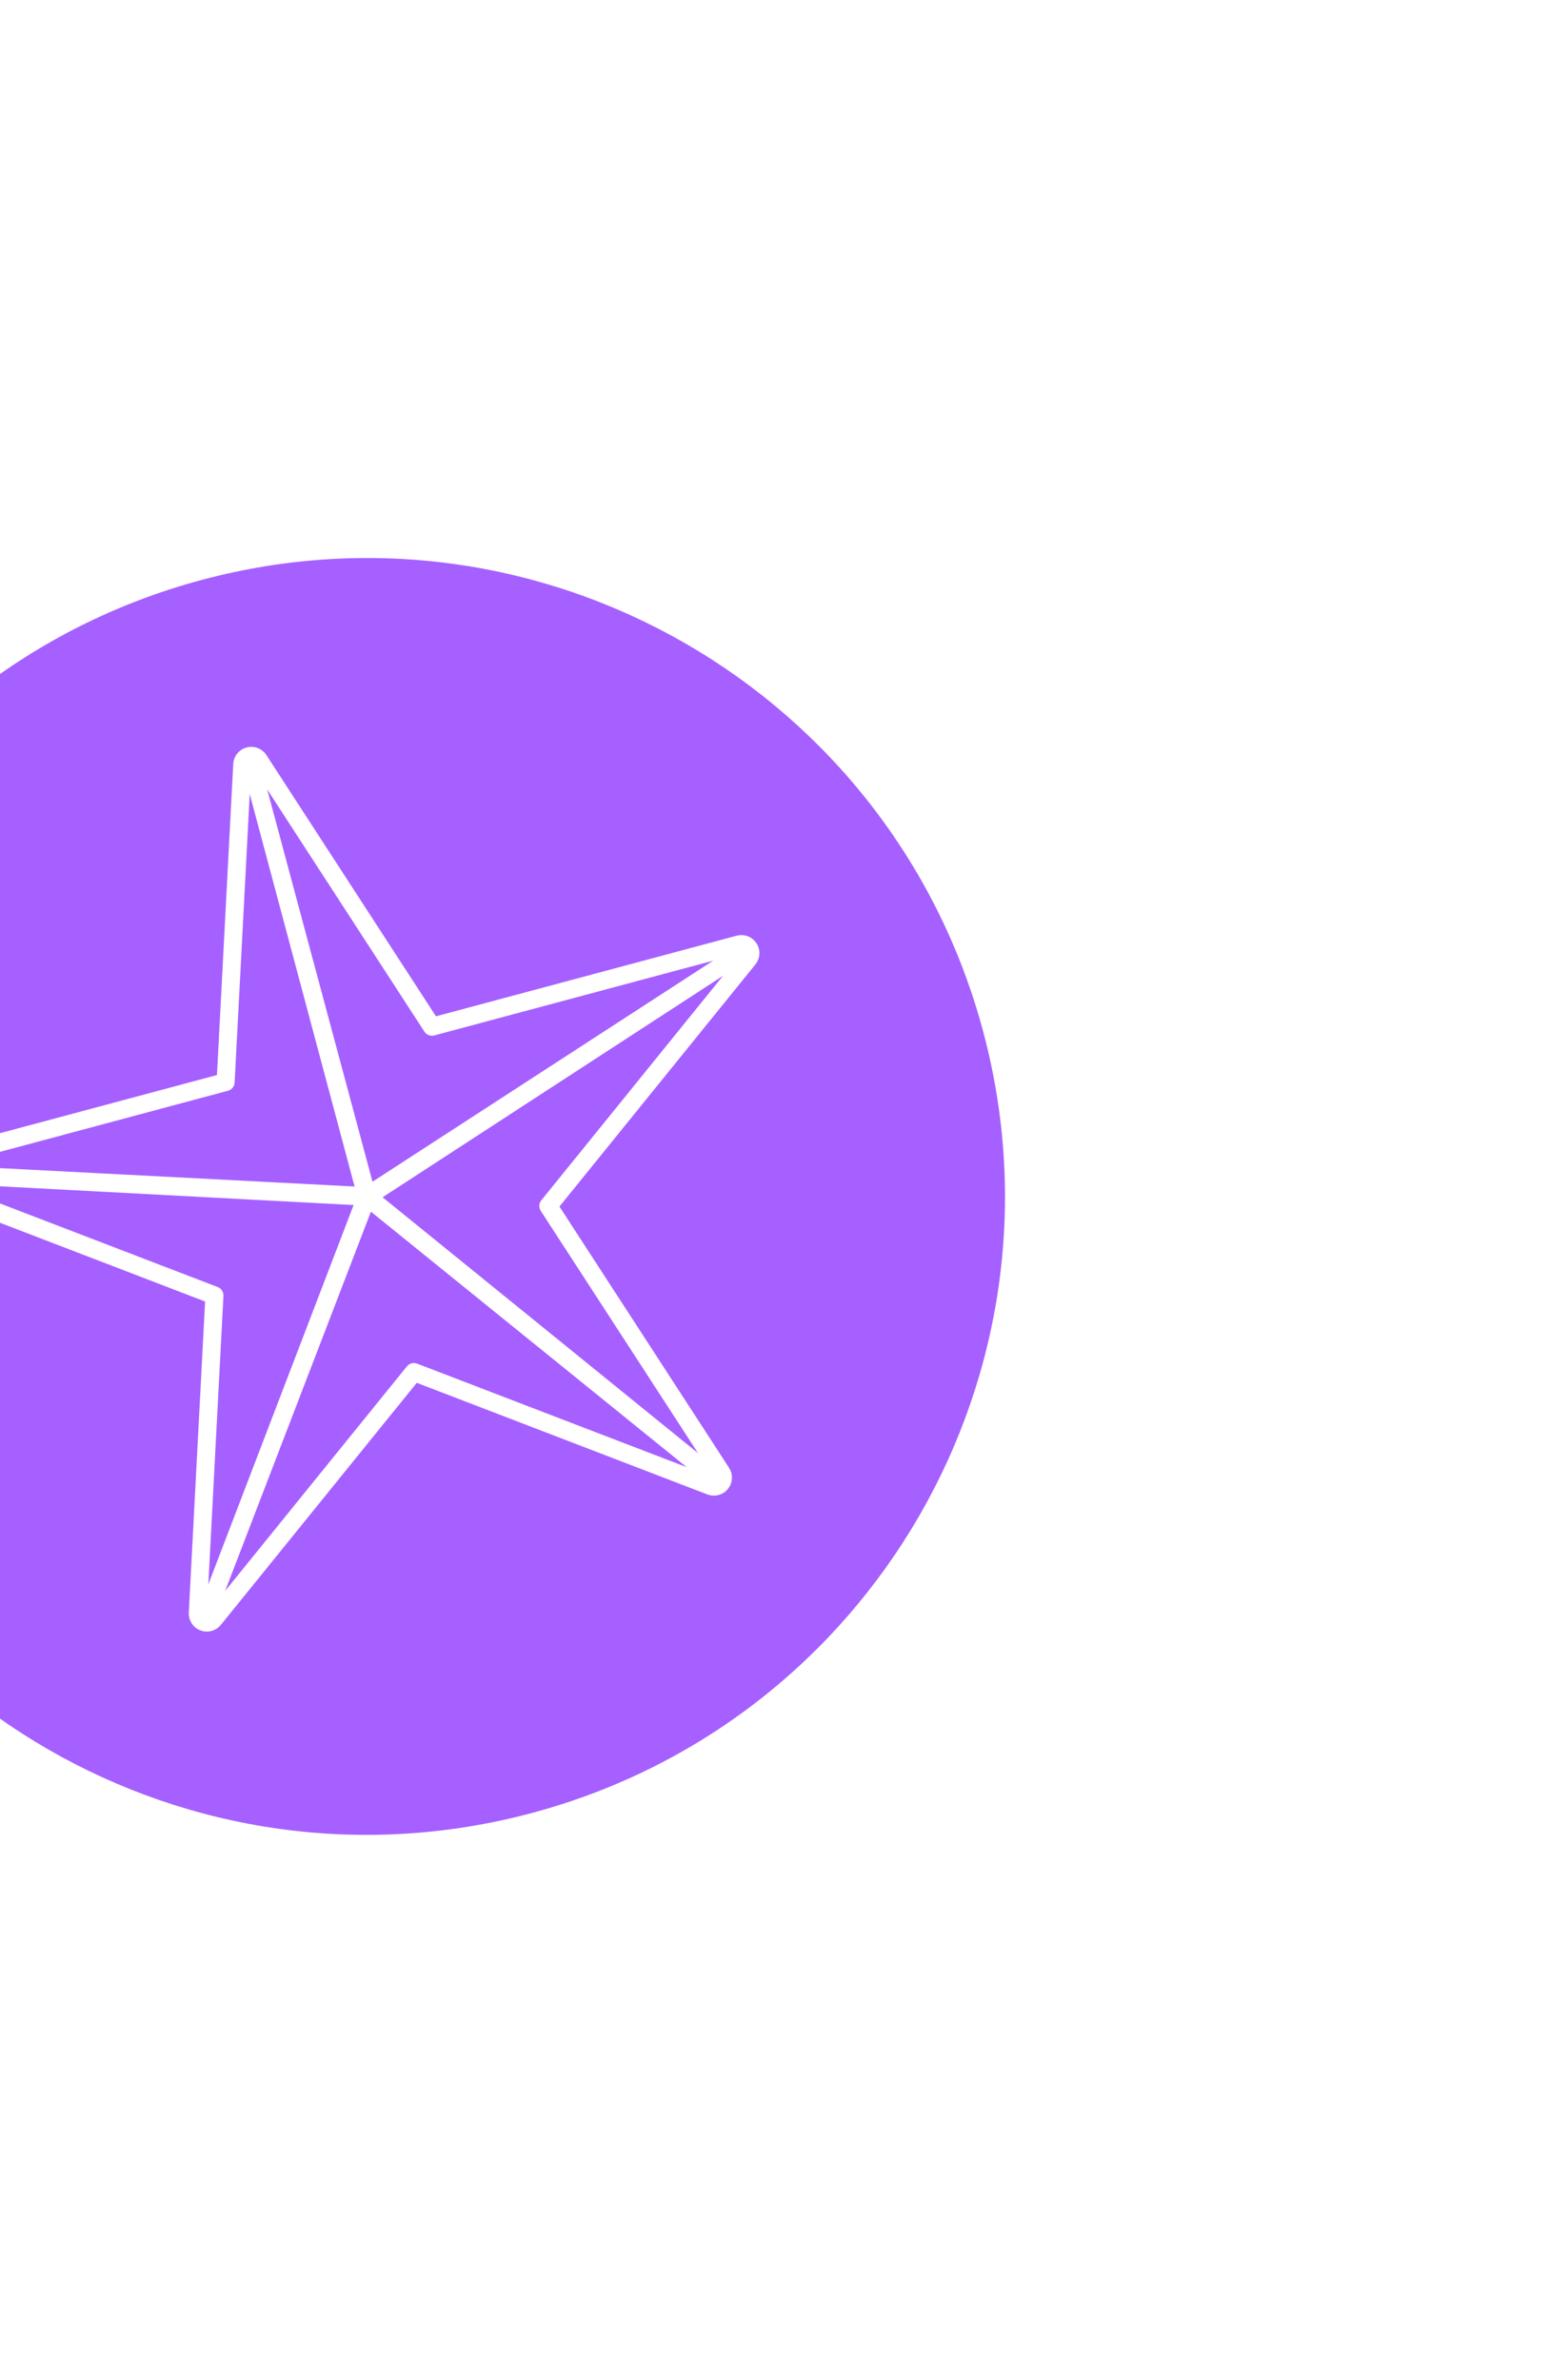 <svg width="86" height="132" viewBox="0 0 86 132" fill="none" xmlns="http://www.w3.org/2000/svg">
    <g filter="url(#filter0_d_8699_17435)">
        <path d="M54.546 47.192C59.606 66.076 48.4 85.486 29.516 90.546C10.632 95.606 -8.778 84.4 -13.838 65.516C-18.898 46.632 -7.692 27.222 11.192 22.162C30.076 17.102 49.486 28.308 54.546 47.192Z" fill="#A660FF"/>
        <path d="M14.36 32.147C14.242 31.965 14.021 31.88 13.811 31.936C13.602 31.992 13.453 32.177 13.441 32.393L12.518 50.009L-4.52 54.574C-4.729 54.63 -4.879 54.815 -4.89 55.031C-4.901 55.247 -4.772 55.446 -4.57 55.524L11.898 61.845L10.975 79.461C10.963 79.677 11.093 79.876 11.295 79.954C11.497 80.031 11.726 79.97 11.863 79.802L22.964 66.093L39.432 72.415C39.634 72.492 39.863 72.431 39.999 72.262C40.136 72.094 40.148 71.857 40.03 71.675L30.423 56.882L41.524 43.173C41.66 43.005 41.673 42.768 41.555 42.586C41.437 42.404 41.215 42.319 41.006 42.375L23.967 46.941L14.36 32.147Z" stroke="white" stroke-linejoin="round"/>
        <path d="M13.941 32.419L20.363 56.331L41.135 42.858L20.379 56.355L39.611 71.948L20.36 56.378L11.474 79.487L20.333 56.367L-4.391 55.057L20.335 56.338L13.941 32.419Z" stroke="white" stroke-linejoin="round"/>
    </g>
    <defs>
        <filter id="filter0_d_8699_17435" x="-45.053" y="0.947" width="130.814" height="130.814" filterUnits="userSpaceOnUse" color-interpolation-filters="sRGB">
            <feFlood flood-opacity="0" result="BackgroundImageFix"/>
            <feColorMatrix in="SourceAlpha" type="matrix" values="0 0 0 0 0 0 0 0 0 0 0 0 0 0 0 0 0 0 127 0" result="hardAlpha"/>
            <feOffset dy="10"/>
            <feGaussianBlur stdDeviation="15"/>
            <feColorMatrix type="matrix" values="0 0 0 0 0 0 0 0 0 0 0 0 0 0 0 0 0 0 0.2 0"/>
            <feBlend mode="normal" in2="BackgroundImageFix" result="effect1_dropShadow_8699_17435"/>
            <feBlend mode="normal" in="SourceGraphic" in2="effect1_dropShadow_8699_17435" result="shape"/>
        </filter>
    </defs>
</svg>
